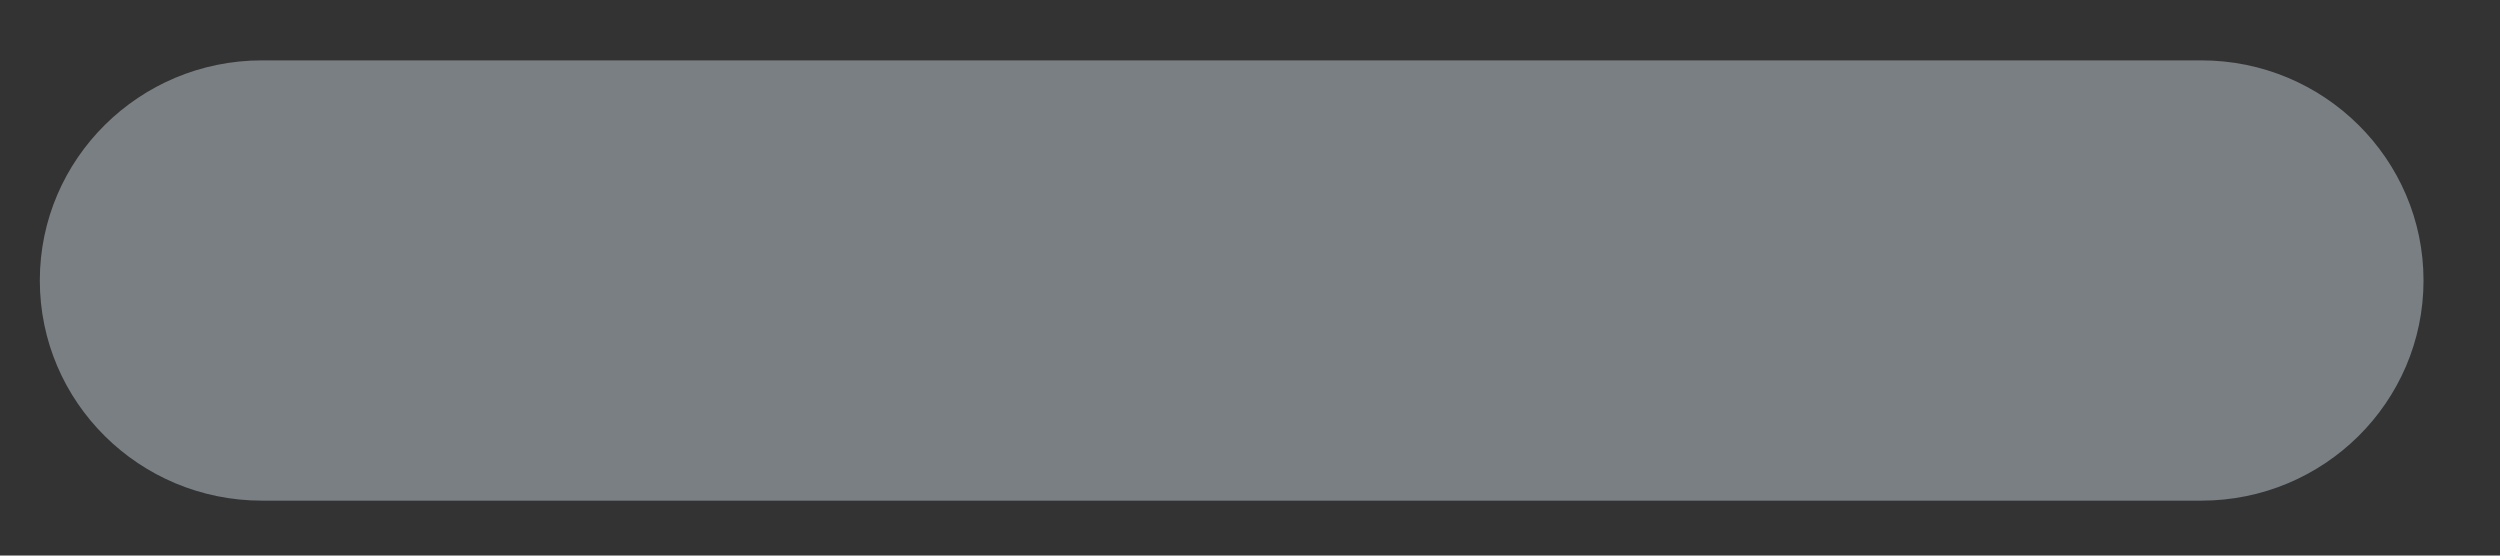 <svg width="27" height="6" viewBox="0 0 27 6" fill="none" xmlns="http://www.w3.org/2000/svg">
<rect x="0" y="0" width="27" height="6" fill="#333333" stroke="none"/>
<path d="M2.83 5.407H23.774C25.098 5.407 26.174 4.343 26.174 3.029C26.174 1.717 25.098 0.652 23.774 0.652H2.83C1.505 0.652 0.43 1.717 0.43 3.029C0.43 4.343 1.505 5.407 2.83 5.407Z" fill="#E6F7FF" fill-opacity="0.39"/>
</svg>
